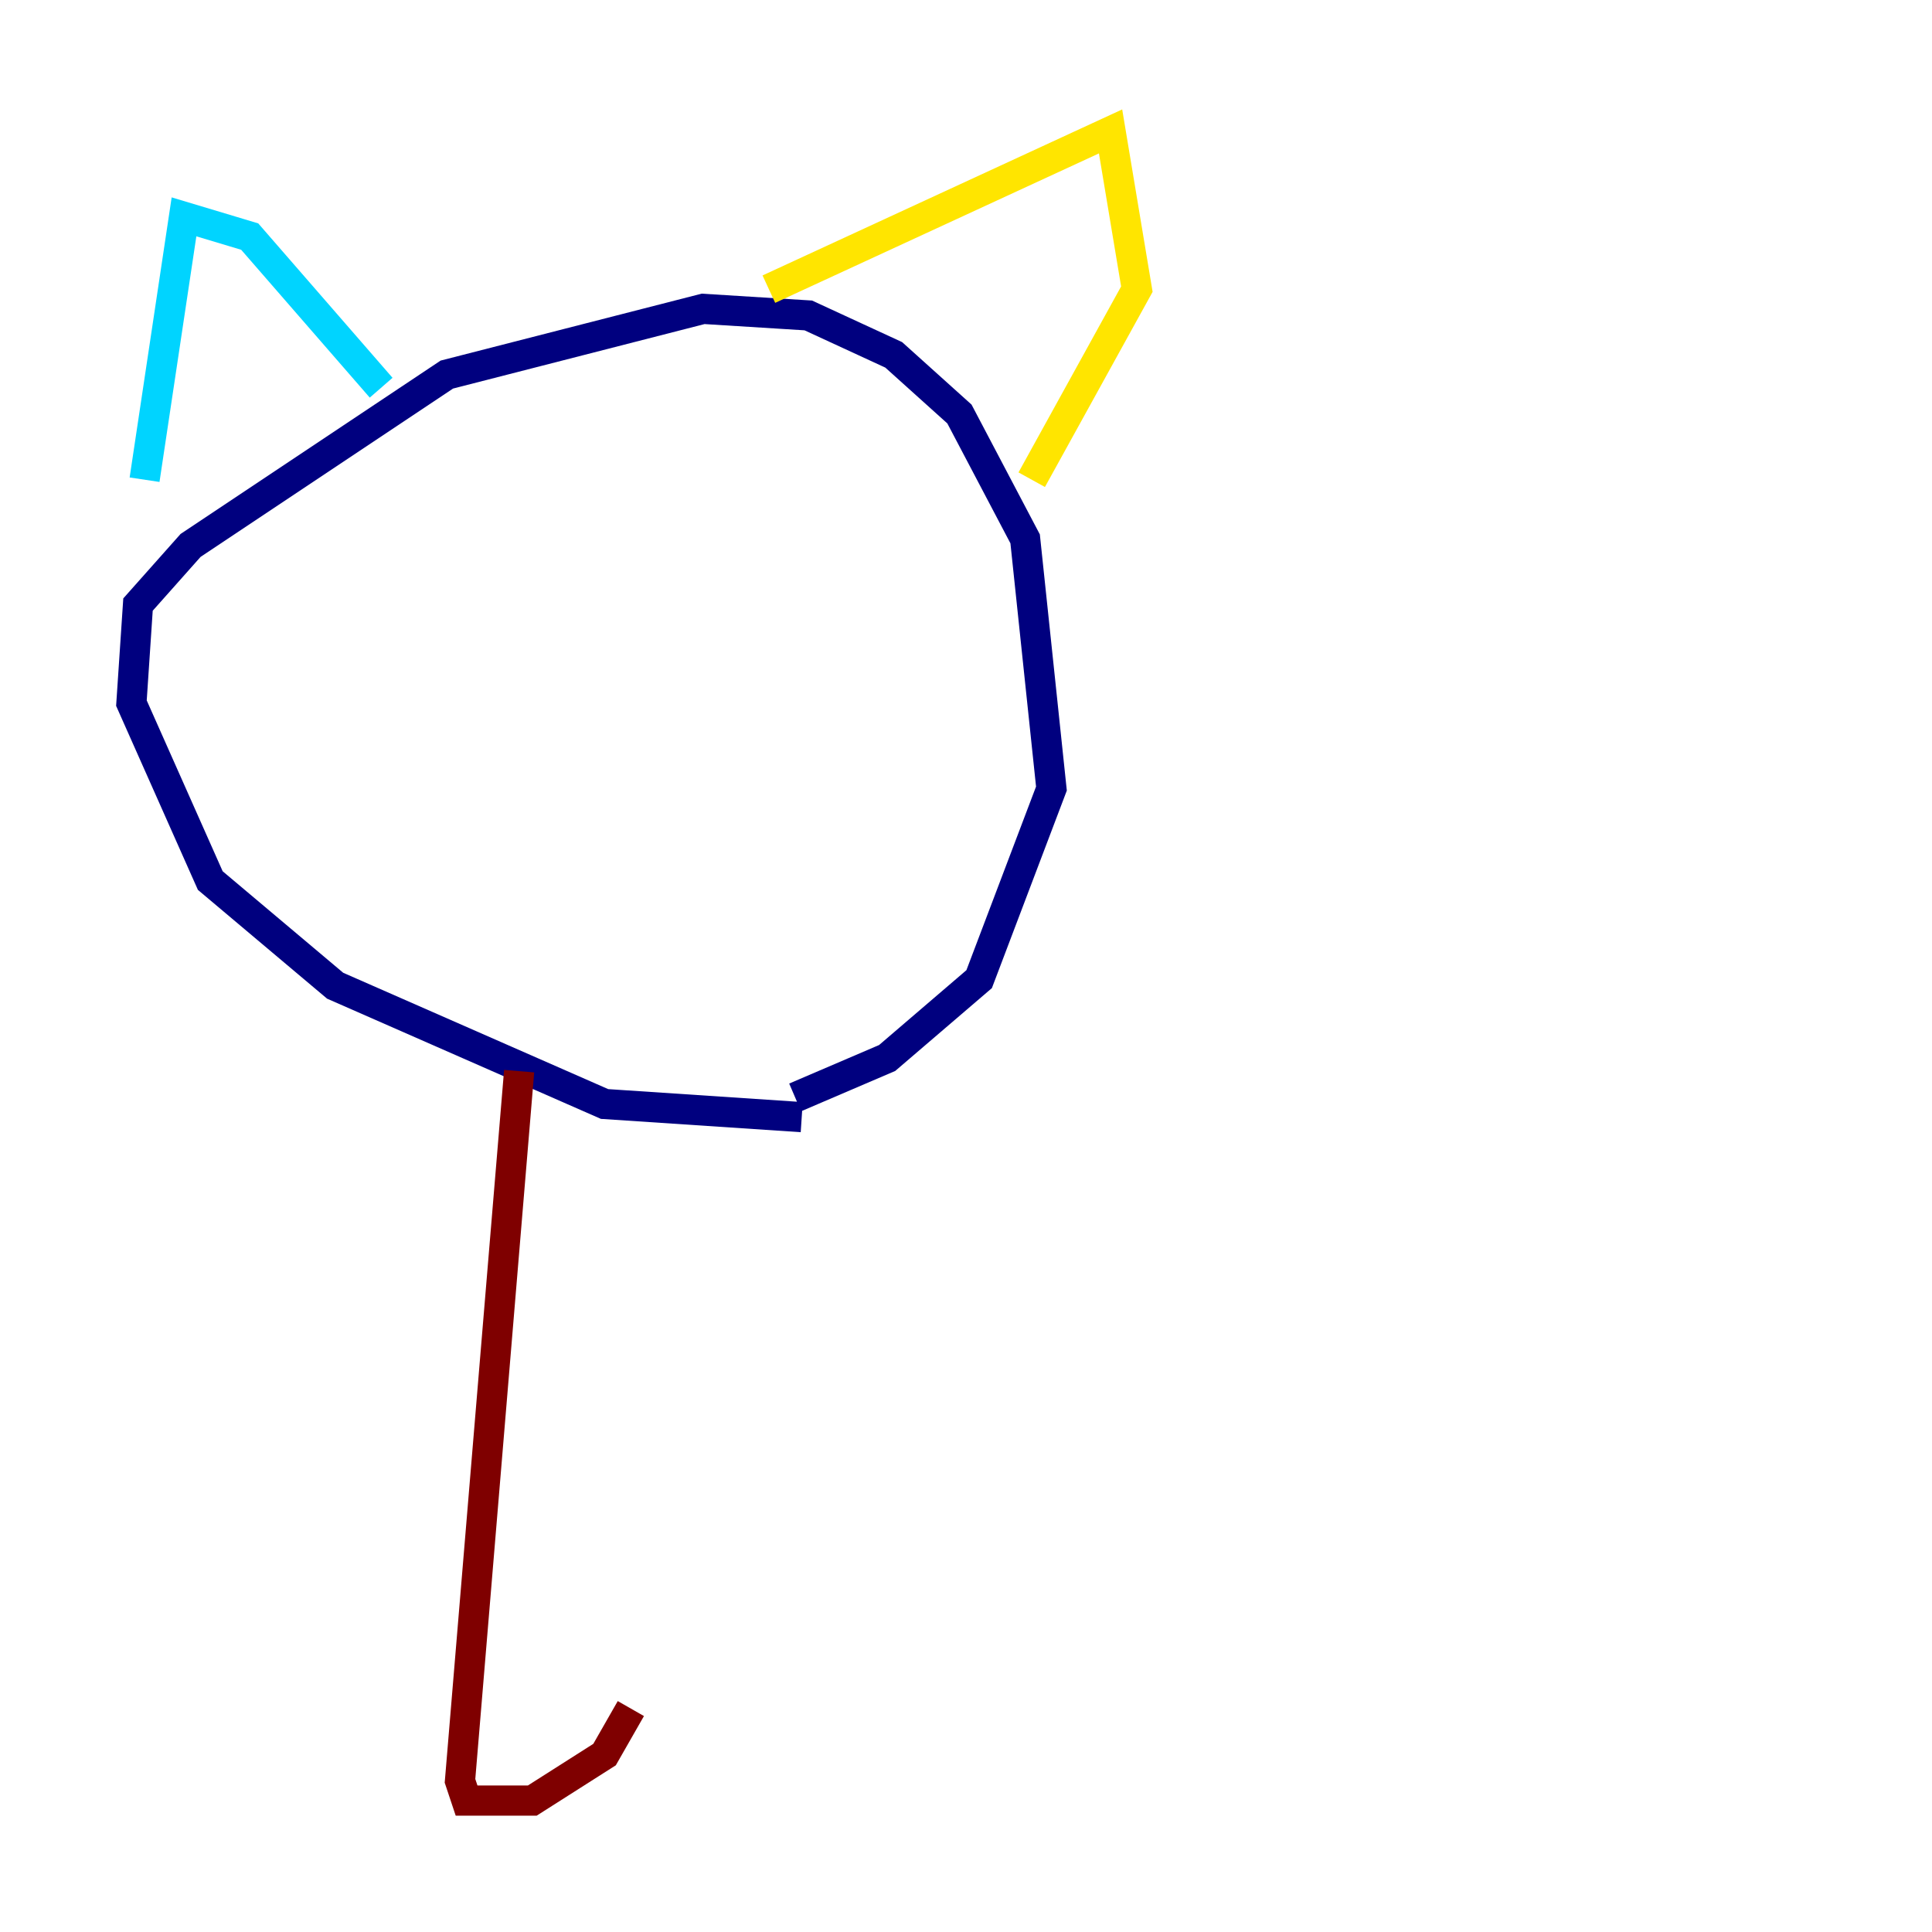 <?xml version="1.0" encoding="utf-8" ?>
<svg baseProfile="tiny" height="128" version="1.2" viewBox="0,0,128,128" width="128" xmlns="http://www.w3.org/2000/svg" xmlns:ev="http://www.w3.org/2001/xml-events" xmlns:xlink="http://www.w3.org/1999/xlink"><defs /><polyline fill="none" points="53.116,74.014 40.054,73.143 22.204,65.306 13.932,58.34 8.707,46.585 9.143,40.054 12.626,36.136 29.605,24.816 46.585,20.463 53.551,20.898 59.211,23.51 63.565,27.429 67.918,35.701 69.66,52.245 64.871,64.871 58.776,70.095 52.68,72.707" stroke="#00007f" stroke-width="2" /><polyline fill="none" points="9.578,31.782 12.191,14.367 16.544,15.674 25.252,25.687" stroke="#00d4ff" stroke-width="2" /><polyline fill="none" points="50.939,19.157 73.578,8.707 75.32,19.157 68.354,31.782" stroke="#ffe500" stroke-width="2" /><polyline fill="none" points="34.395,70.966 30.476,117.986 30.912,119.293 35.265,119.293 40.054,116.245 41.796,113.197" stroke="#7f0000" stroke-width="2" /></svg>